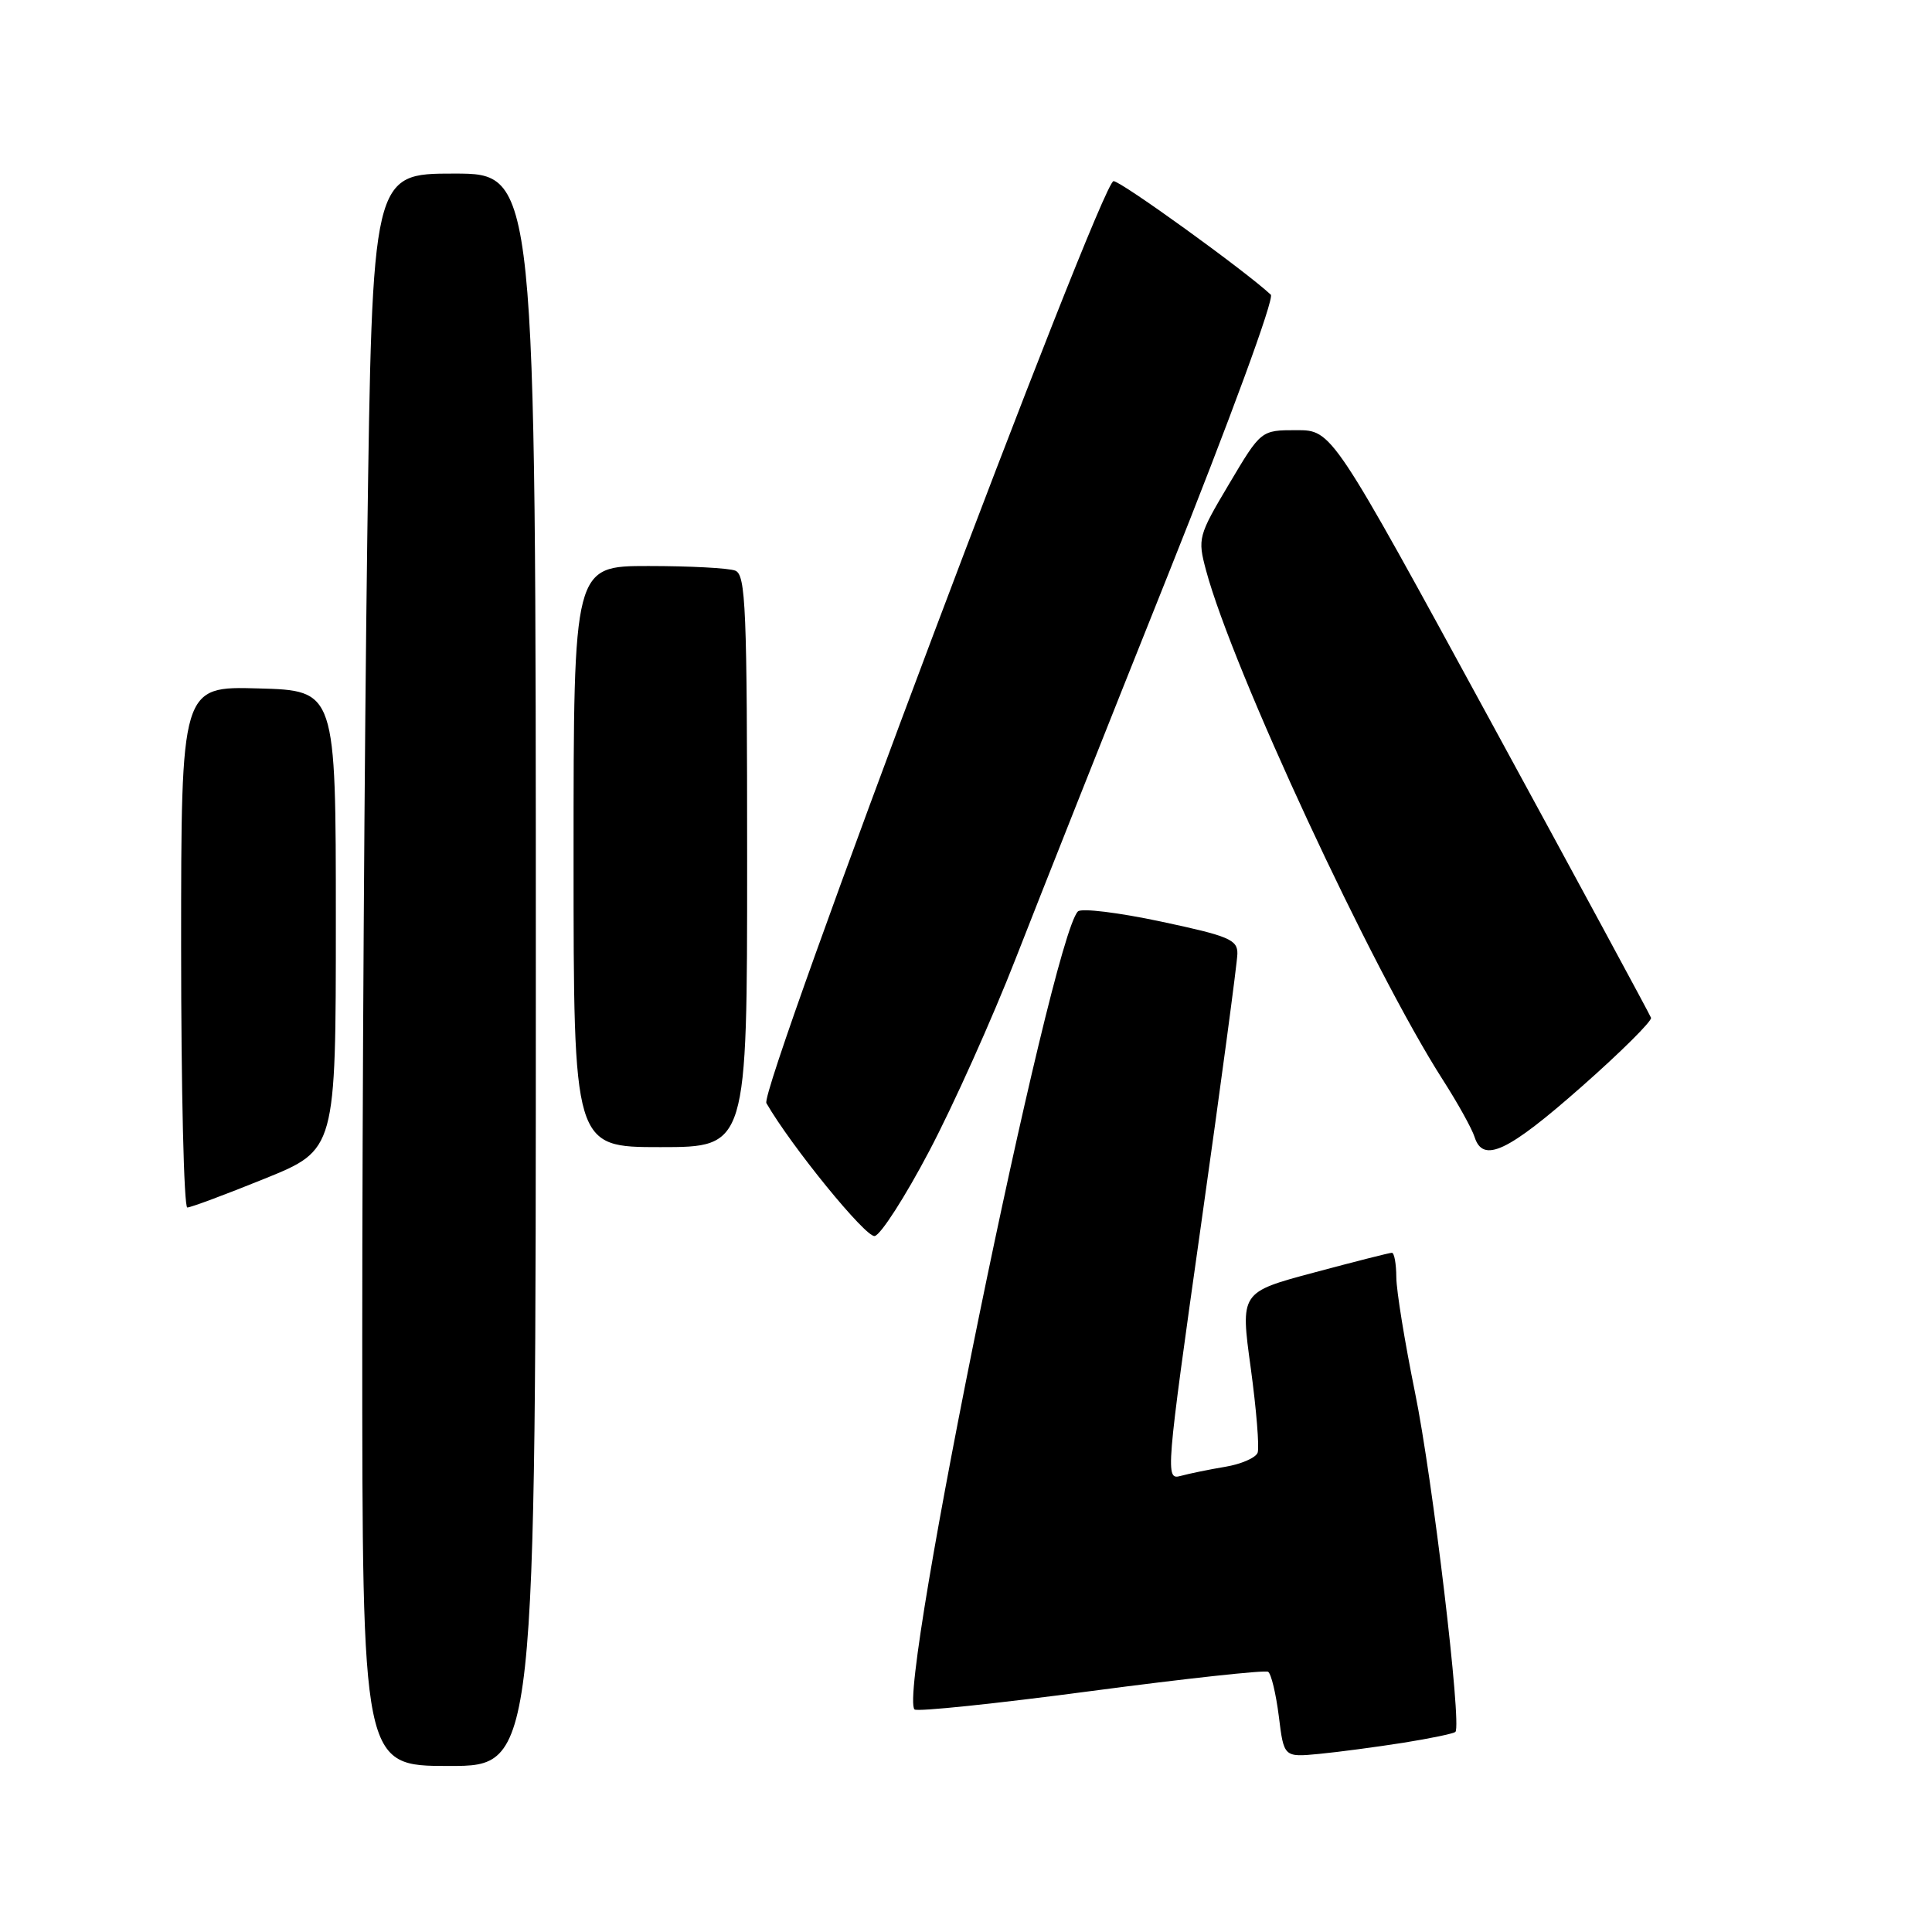 <?xml version="1.0" encoding="UTF-8" standalone="no"?>
<!DOCTYPE svg PUBLIC "-//W3C//DTD SVG 1.1//EN" "http://www.w3.org/Graphics/SVG/1.1/DTD/svg11.dtd" >
<svg xmlns="http://www.w3.org/2000/svg" xmlns:xlink="http://www.w3.org/1999/xlink" version="1.1" viewBox="0 0 256 256">
 <g >
 <path fill="currentColor"
d=" M 71.00 128.50 C 71.00 23.00 71.00 23.00 60.16 23.00 C 49.33 23.00 49.33 23.00 48.66 71.75 C 48.30 98.56 48.00 146.04 48.00 177.25 C 48.00 234.00 48.00 234.00 59.50 234.00 C 71.00 234.00 71.00 234.00 71.00 128.50 Z  M 185.97 230.92 C 189.53 230.35 192.63 229.71 192.85 229.48 C 193.72 228.61 189.82 195.82 187.49 184.48 C 186.15 177.89 185.03 171.04 185.02 169.25 C 185.01 167.46 184.75 166.00 184.43 166.00 C 184.12 166.00 179.48 167.18 174.11 168.62 C 164.35 171.23 164.35 171.23 165.73 181.26 C 166.48 186.77 166.89 191.83 166.64 192.50 C 166.38 193.17 164.45 194.01 162.34 194.36 C 160.23 194.71 157.57 195.26 156.43 195.57 C 154.41 196.12 154.47 195.35 159.14 162.32 C 161.77 143.72 163.94 127.55 163.96 126.39 C 164.00 124.51 162.86 124.03 153.83 122.11 C 148.23 120.92 143.29 120.31 142.83 120.77 C 139.28 124.32 118.83 224.17 121.18 226.51 C 121.50 226.84 132.01 225.74 144.53 224.08 C 157.05 222.42 167.63 221.27 168.03 221.52 C 168.44 221.77 169.07 224.42 169.45 227.41 C 170.12 232.85 170.12 232.85 174.81 232.40 C 177.39 232.15 182.41 231.48 185.97 230.92 Z  M 123.14 152.50 C 126.33 146.45 131.48 134.97 134.59 127.00 C 137.70 119.03 146.77 96.16 154.76 76.19 C 163.00 55.57 168.89 39.52 168.39 39.05 C 164.98 35.87 148.54 24.00 147.55 24.00 C 145.88 24.00 100.54 144.42 101.55 146.17 C 104.85 151.89 114.72 164.01 115.90 163.78 C 116.70 163.63 119.96 158.55 123.14 152.50 Z  M 35.07 156.18 C 44.50 152.36 44.50 152.36 44.50 121.93 C 44.50 91.50 44.50 91.50 34.25 91.22 C 24.00 90.93 24.00 90.93 24.00 125.47 C 24.00 144.46 24.37 160.00 24.82 160.00 C 25.27 160.00 29.89 158.28 35.07 156.18 Z  M 209.56 144.00 C 214.78 139.40 218.92 135.28 218.77 134.86 C 218.62 134.44 209.05 116.74 197.50 95.54 C 176.50 57.00 176.50 57.00 171.80 57.00 C 167.09 57.00 167.09 57.00 162.87 64.11 C 158.77 71.00 158.68 71.35 159.80 75.55 C 163.31 88.66 181.80 128.45 191.18 143.08 C 193.15 146.15 195.04 149.56 195.39 150.66 C 196.51 154.17 199.77 152.64 209.56 144.00 Z  M 99.00 114.11 C 99.00 80.48 98.82 76.15 97.42 75.61 C 96.55 75.27 91.37 75.00 85.92 75.00 C 76.00 75.00 76.00 75.00 76.00 113.50 C 76.00 152.00 76.00 152.00 87.50 152.00 C 99.00 152.00 99.00 152.00 99.00 114.11 Z "/>
</g>
</svg>